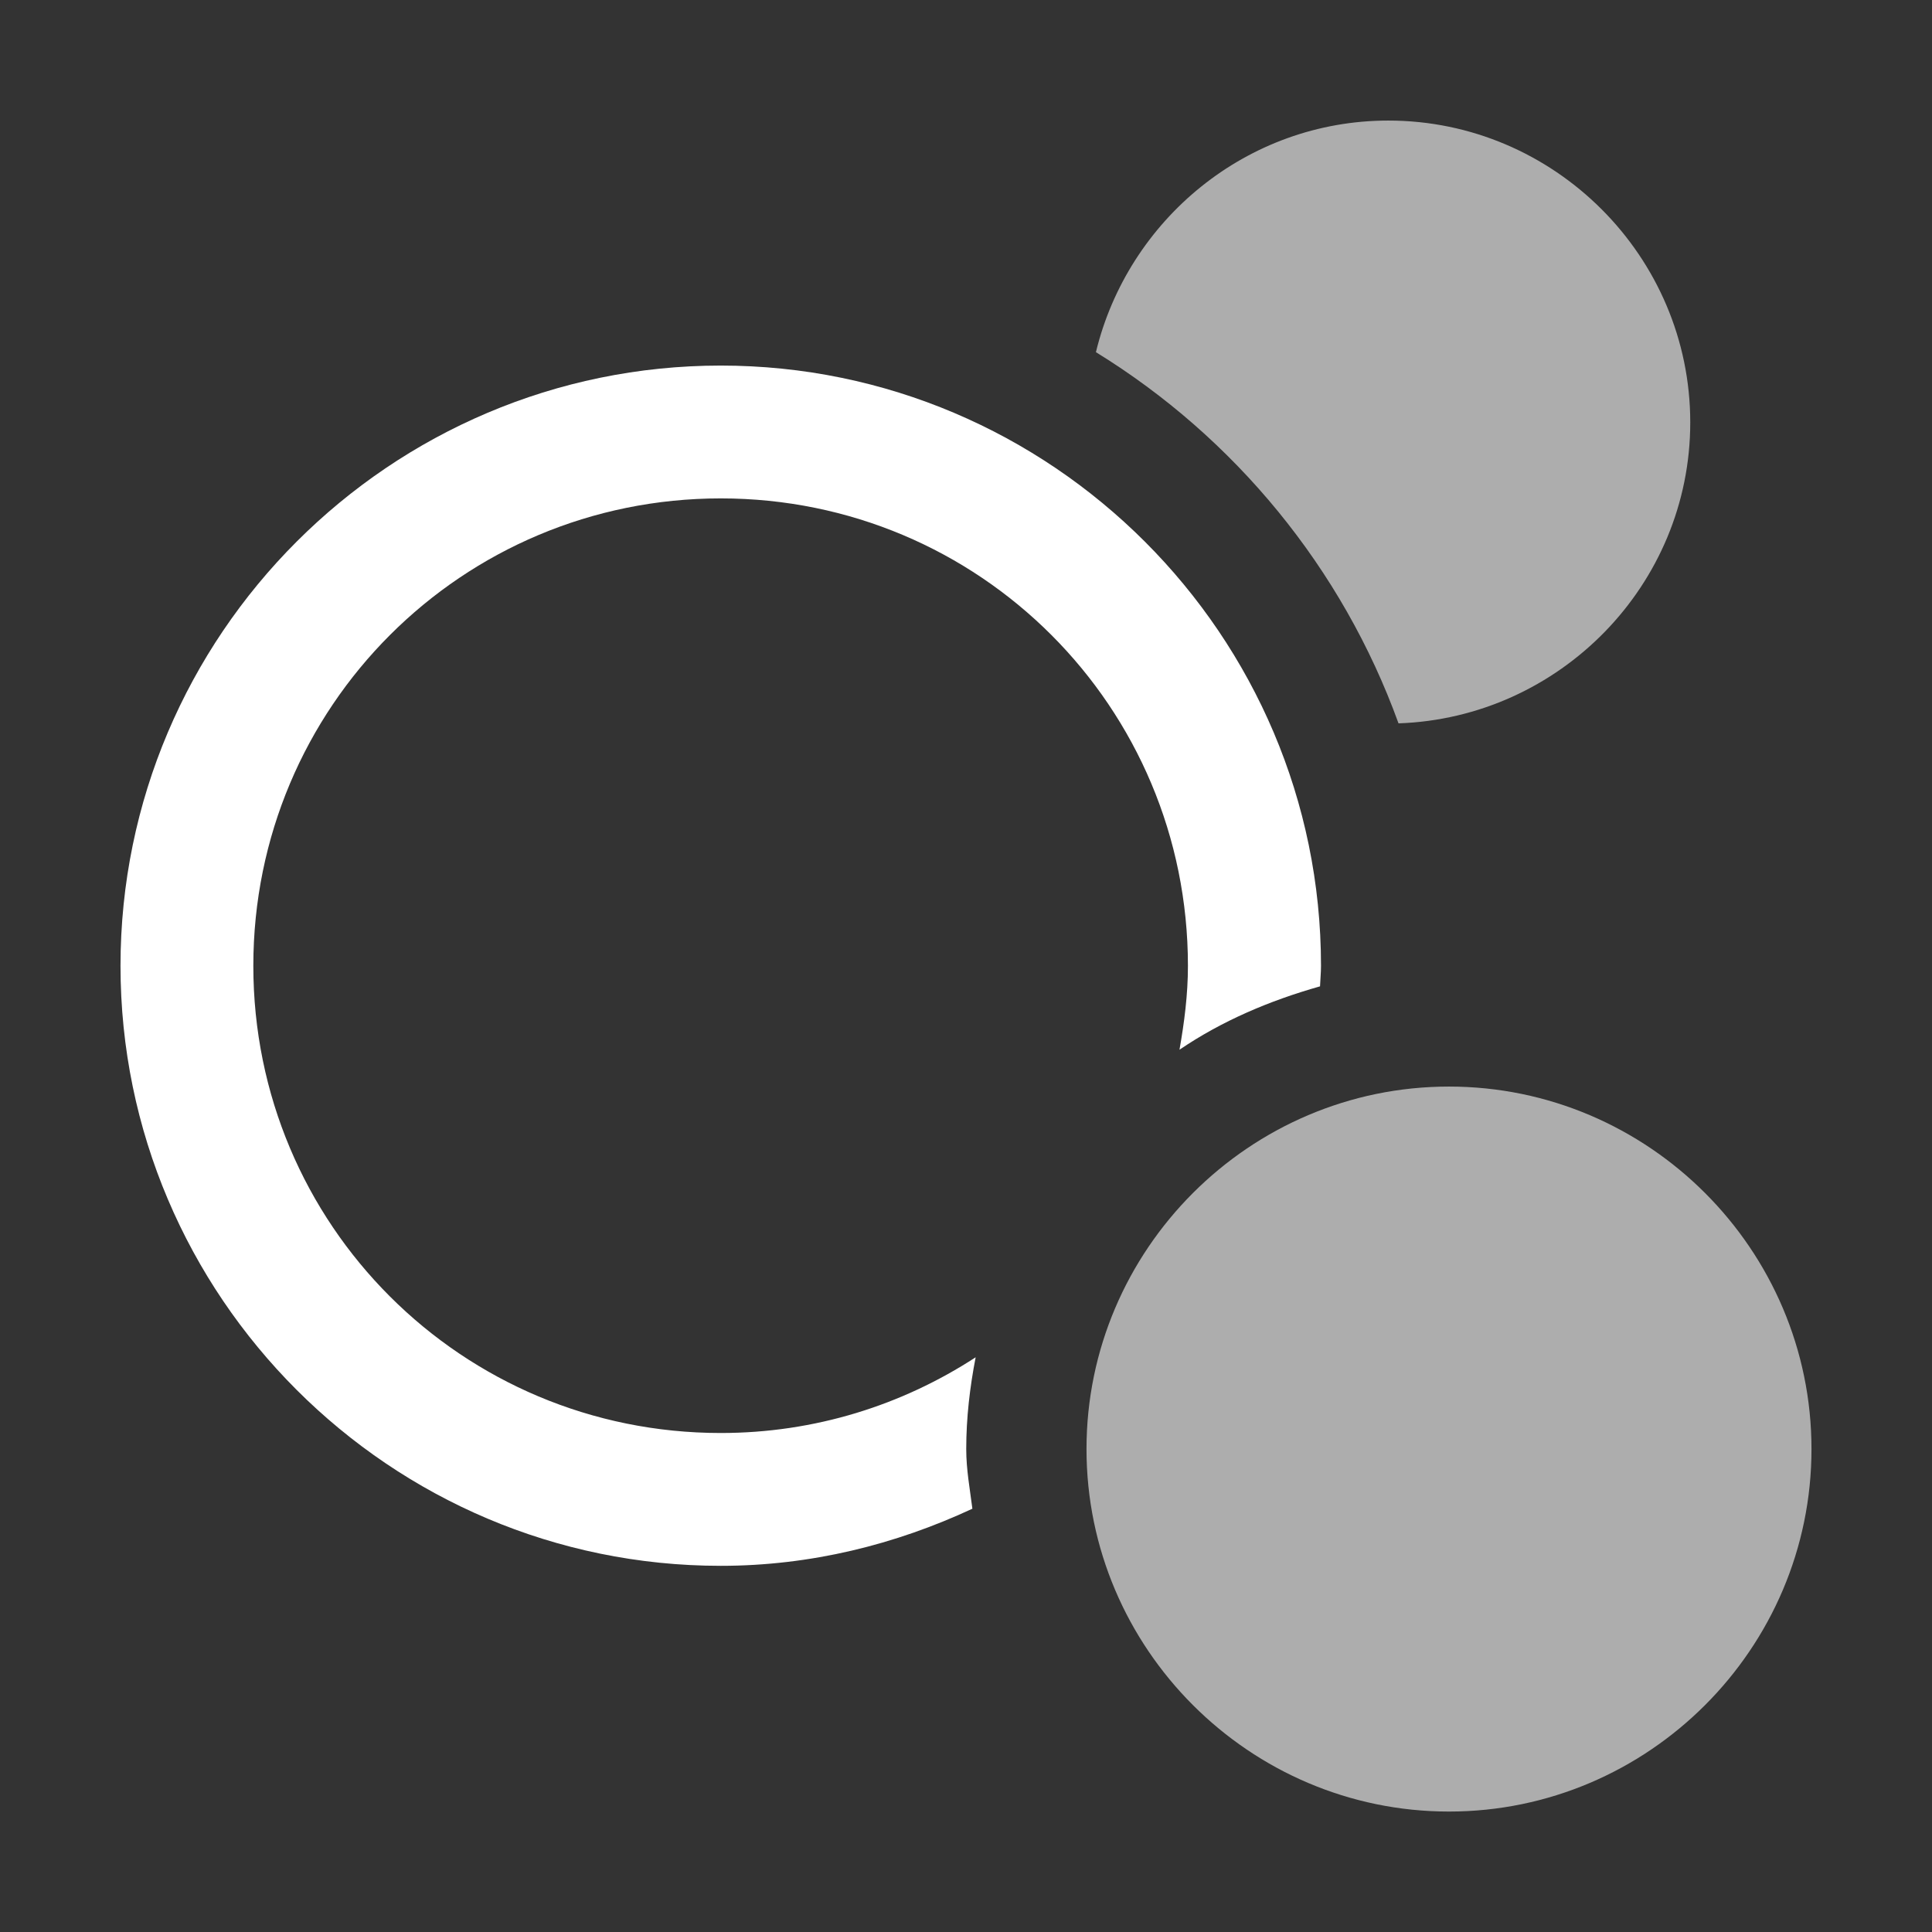 <svg height="1600" viewBox="0 0 1600 1600" width="1600" xmlns="http://www.w3.org/2000/svg" xmlns:inkscape="http://www.inkscape.org/namespaces/inkscape" xmlns:sodipodi="http://sodipodi.sourceforge.net/DTD/sodipodi-0.dtd"><rect x="0" y="0" width="1600" height="1600" fill="#333333" stroke="none"/><sodipodi:namedview pagecolor="#303030" showgrid="true"><inkscape:grid id="grid5" units="px" spacingx="100" spacingy="100" color="#4772b3" opacity="0.2" visible="true" /></sodipodi:namedview><g fill="#fff"><g enable-background="new" transform="matrix(0 100 100 0 -28300.105 -29899.75)"><path d="m142.496 347.002c-1.174 0-2.157.823-2.422 1.918 1.149.707 2.041 1.789 2.506 3.074 1.335-.046 2.416-1.146 2.416-2.492 0-1.375-1.125-2.5-2.5-2.5zm.502 8c-1.652 0-3.002 1.35-3.002 3.002s1.35 3.002 3.002 3.002 3.002-1.35 3.002-3.002-1.35-3.002-3.002-3.002z" opacity=".6" transform="matrix(0 1 1 0 -47.006 152.003)"/><path d="m136.967 349.031c-2.739 0-4.971 2.232-4.971 4.971 0 2.739 2.232 4.969 4.971 4.969.746 0 1.448-.177 2.084-.473-.021-.164-.051-.325-.051-.494 0-.26.03-.513.078-.76-.607.395-1.33.627-2.111.627-2.144 0-3.871-1.725-3.871-3.869 0-2.144 1.727-3.871 3.871-3.871 2.144 0 3.869 1.727 3.869 3.871 0 .238-.03.469-.07.695.351-.239.747-.407 1.164-.525.002-.057.008-.113.008-.17 0-2.739-2.232-4.971-4.971-4.971z" transform="matrix(0 1 1 0 -47.006 152.003)"/></g></g></svg>